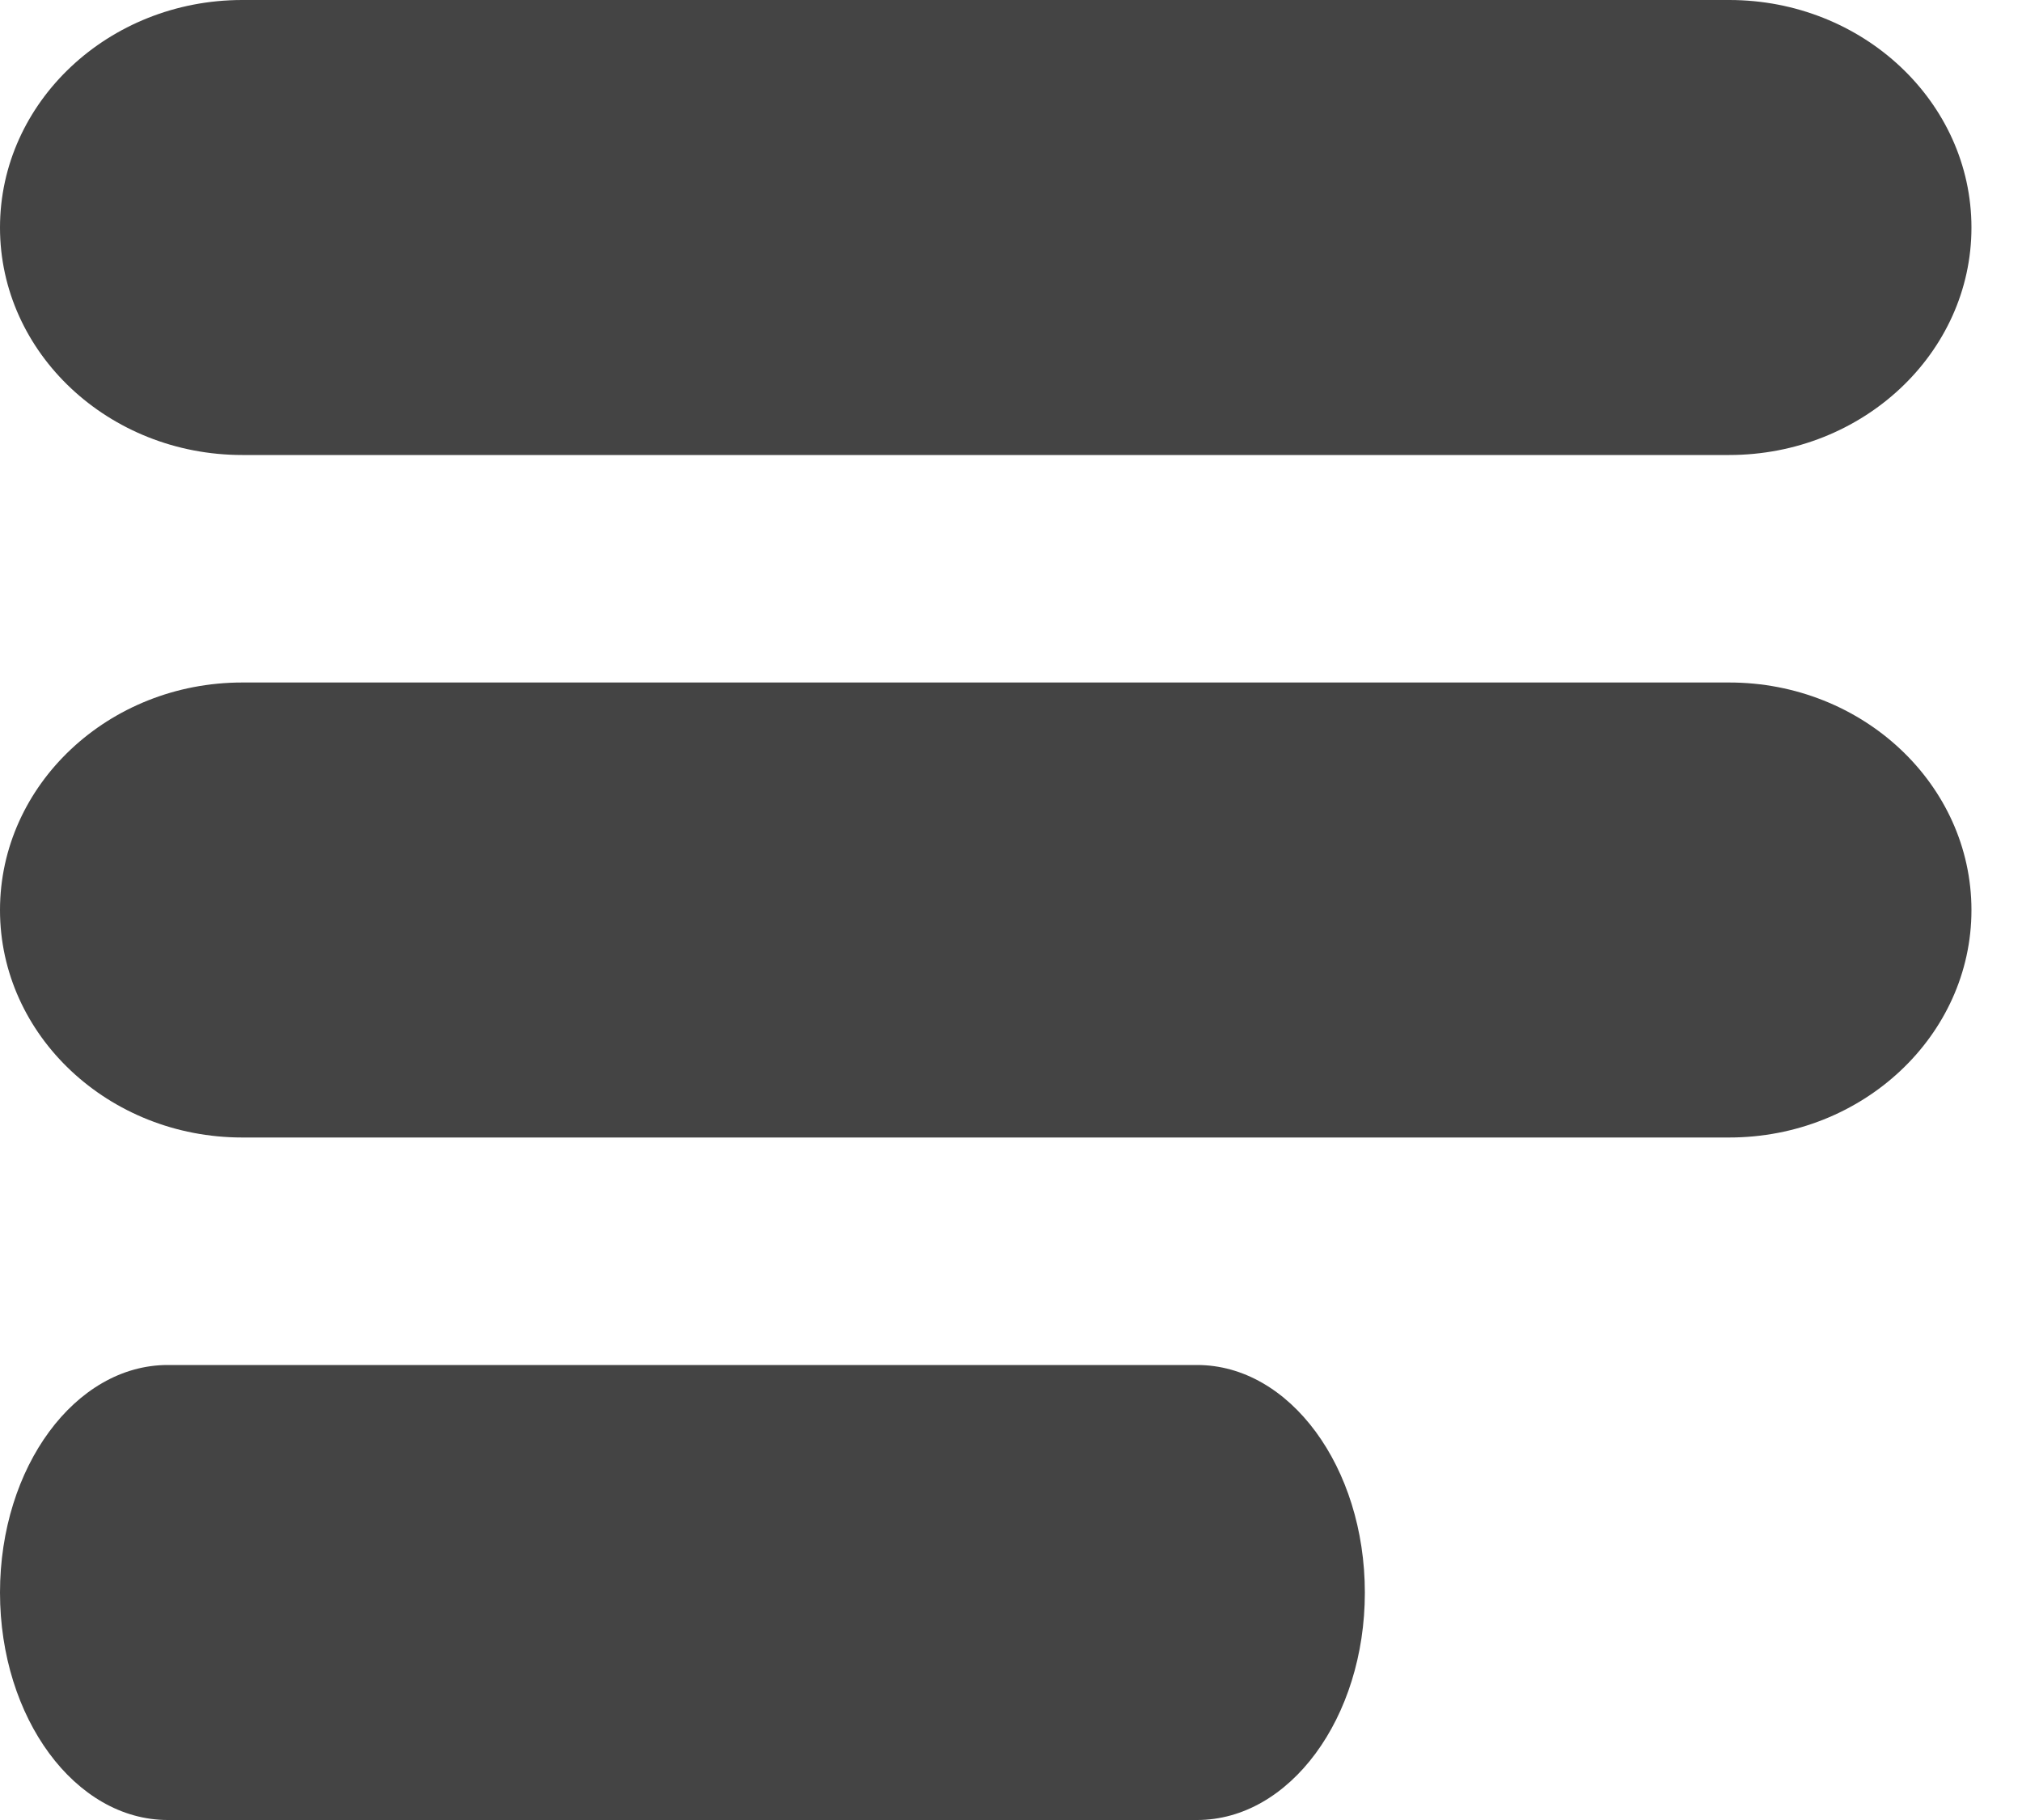 <svg width="20" height="18" viewBox="0 0 20 18" fill="none" xmlns="http://www.w3.org/2000/svg">
<path d="M17.104 0H2.396C1.075 0 0 1.009 0 2.251C0 3.491 1.075 4.5 2.396 4.5H17.104C18.425 4.5 19.5 3.491 19.5 2.251C19.5 1.009 18.425 0 17.104 0Z" fill="#444444"/>
<path d="M17.104 6.75H2.396C1.075 6.75 0 7.759 0 9.001C0 10.241 1.075 11.25 2.396 11.25H17.104C18.425 11.25 19.5 10.241 19.5 9.001C19.5 7.759 18.425 6.75 17.104 6.75Z" fill="#444444"/>
<path d="M11.841 13.5H1.659C0.744 13.5 0 14.509 0 15.751C0 16.991 0.744 18 1.659 18H11.841C12.756 18 13.5 16.991 13.5 15.751C13.5 14.509 12.756 13.5 11.841 13.5Z" fill="#444444"/>
</svg>
